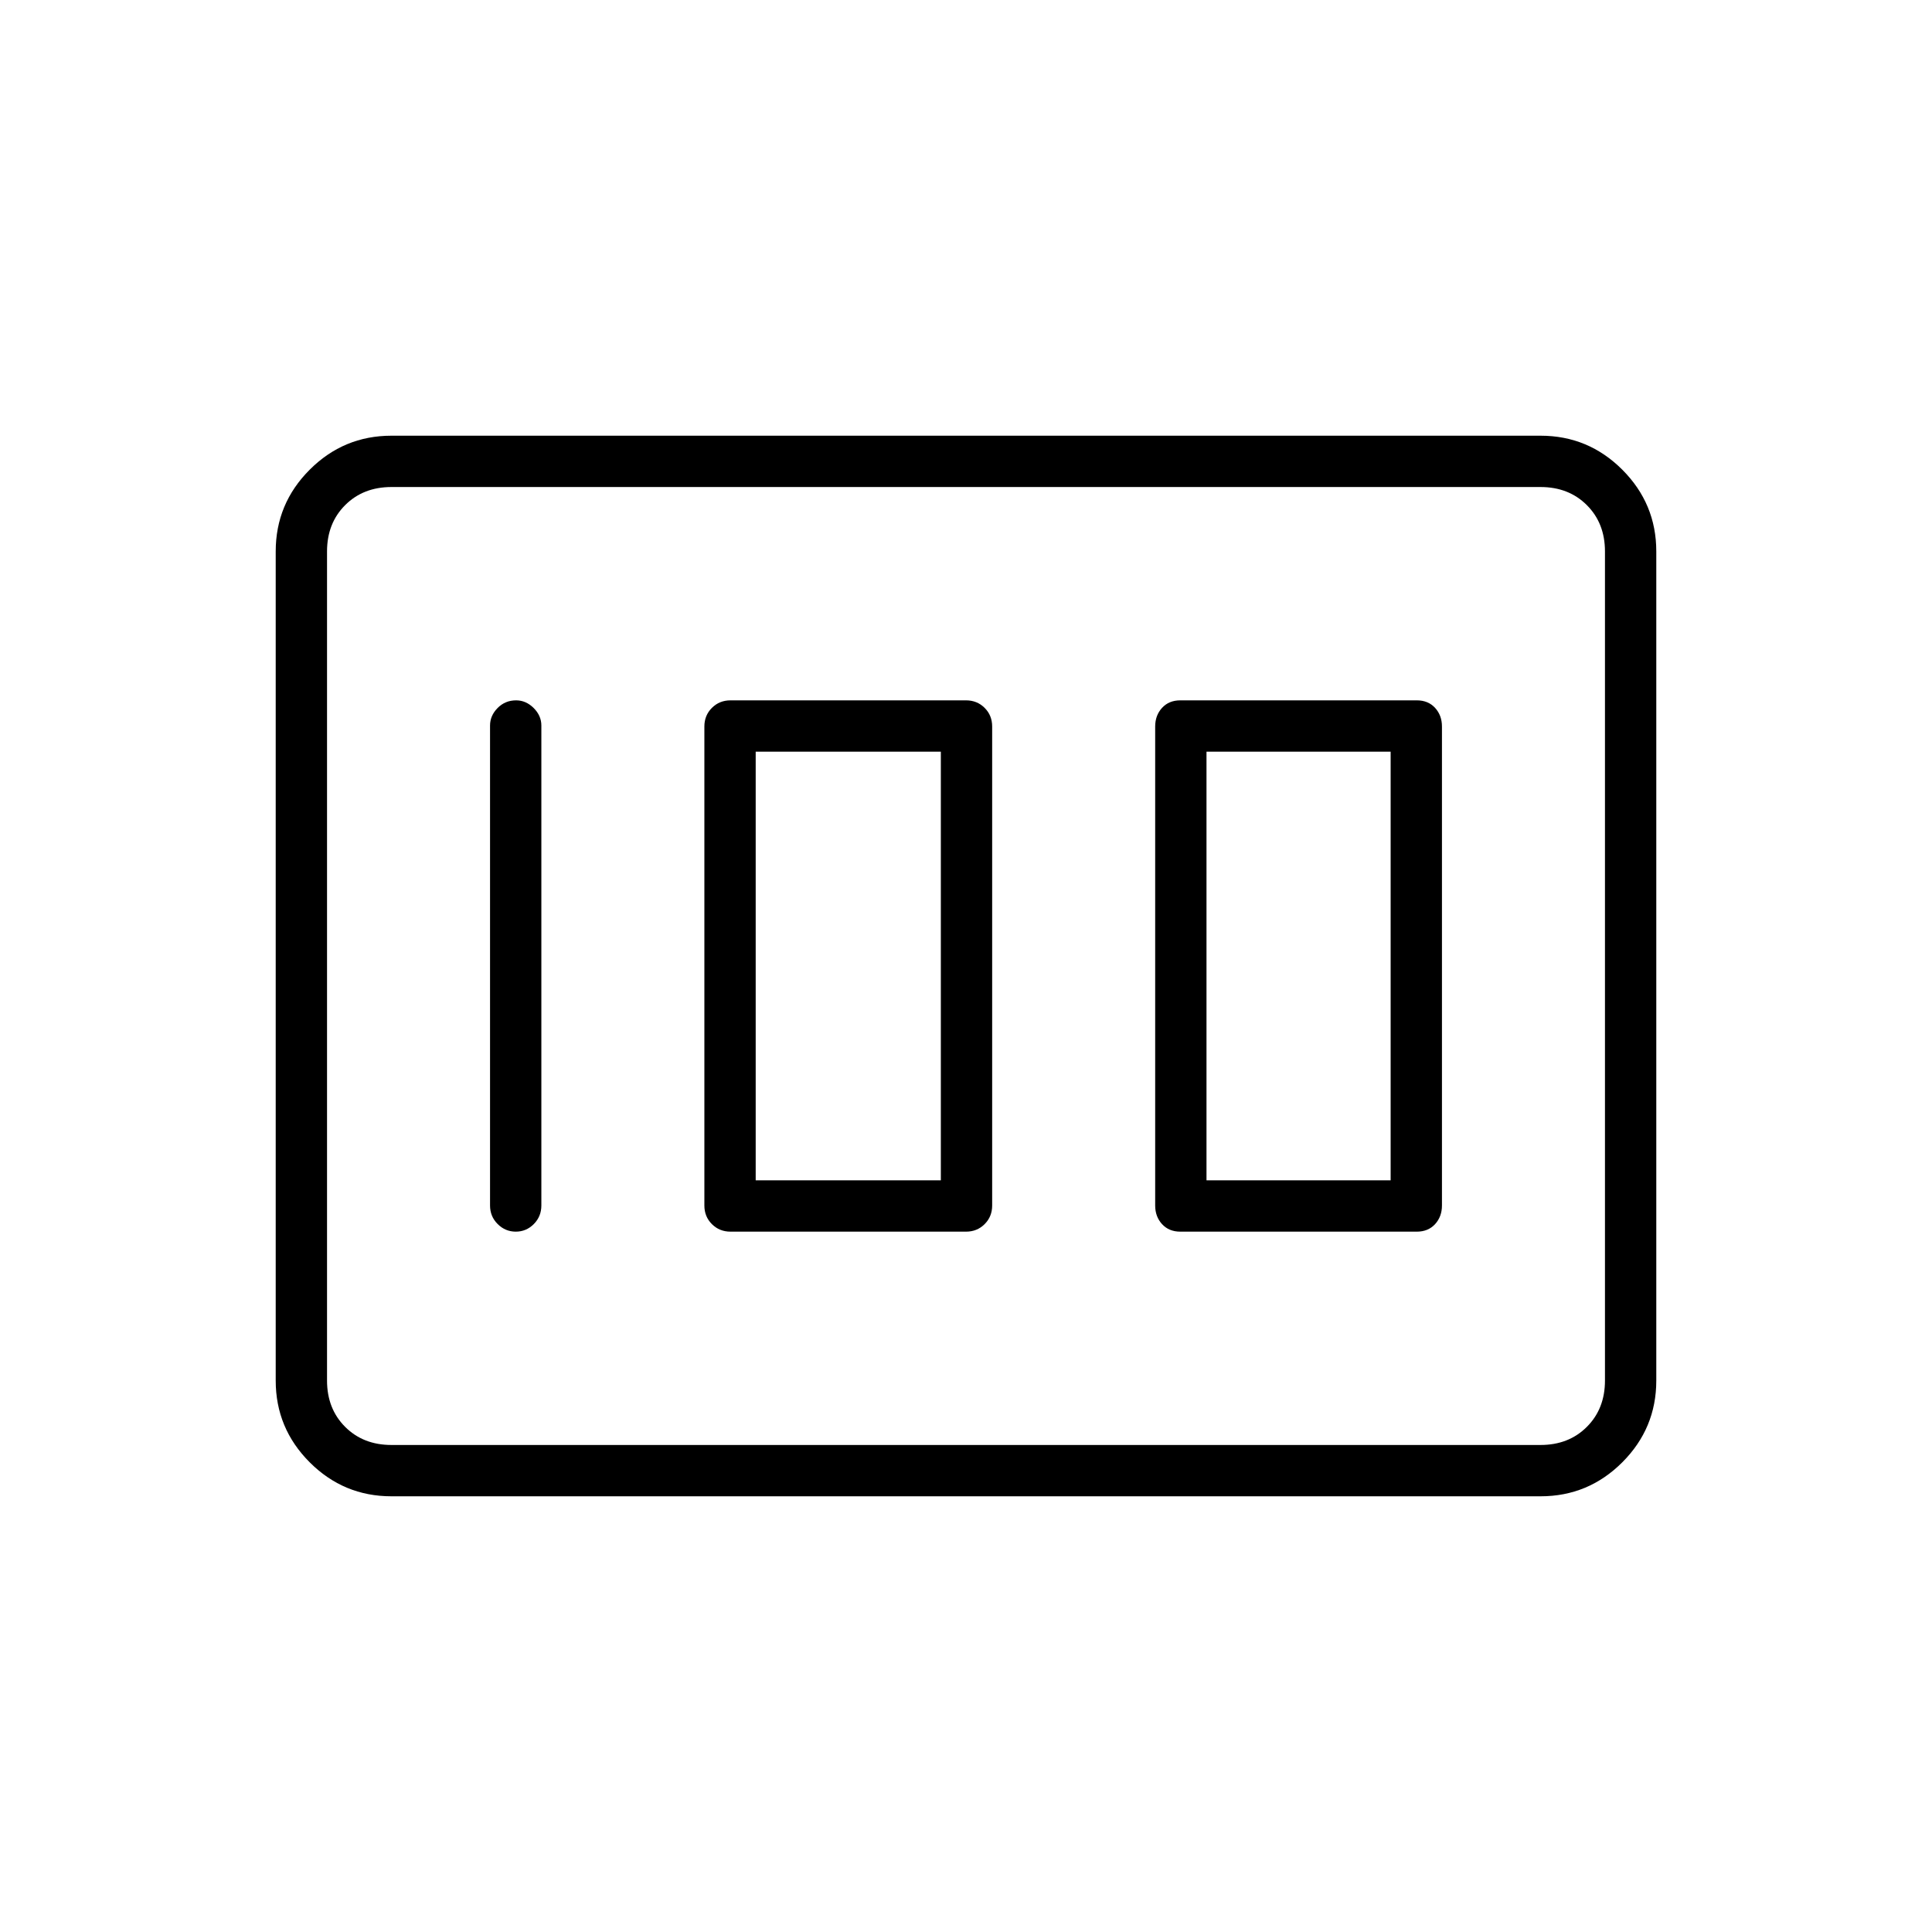 <svg xmlns="http://www.w3.org/2000/svg" height="24" viewBox="0 -960 960 960" width="24"><path d="M586.5-348H704q5.67 0 9.09-3.74 3.41-3.74 3.41-9.26v-238q0-5.53-3.41-9.26Q709.67-612 704-612H586.5q-5.67 0-9.09 3.74Q574-604.53 574-599v238q0 5.52 3.41 9.26 3.42 3.74 9.09 3.74Zm13-25.5v-213H691v213h-91.5ZM363-348h117q5.52 0 9.26-3.74T493-361v-238q0-5.53-3.74-9.26Q485.52-612 480-612H363q-5.52 0-9.26 3.74Q350-604.53 350-599v238q0 5.52 3.74 9.26T363-348Zm12.5-25.5v-213h92v213h-92ZM269-361v-238.5q0-4.88-3.82-8.69-3.83-3.81-8.72-3.81-5.46 0-9.21 3.81-3.75 3.81-3.75 8.69V-361q0 5.45 3.79 9.23 3.78 3.77 9 3.77 5.21 0 8.96-3.77Q269-355.55 269-361Zm-132 87v-412q0-23.72 16.89-40.61t40.61-16.89h571q23.72 0 40.61 16.89T823-686v412q0 23.72-16.89 40.61T765.5-216.5h-571q-23.72 0-40.61-16.89T137-274Zm57.5 32h571q14 0 23-9t9-23v-412q0-14-9-23t-23-9h-571q-14 0-23 9t-9 23v412q0 14 9 23t23 9Zm-32 0v-476 476Z"/></svg>